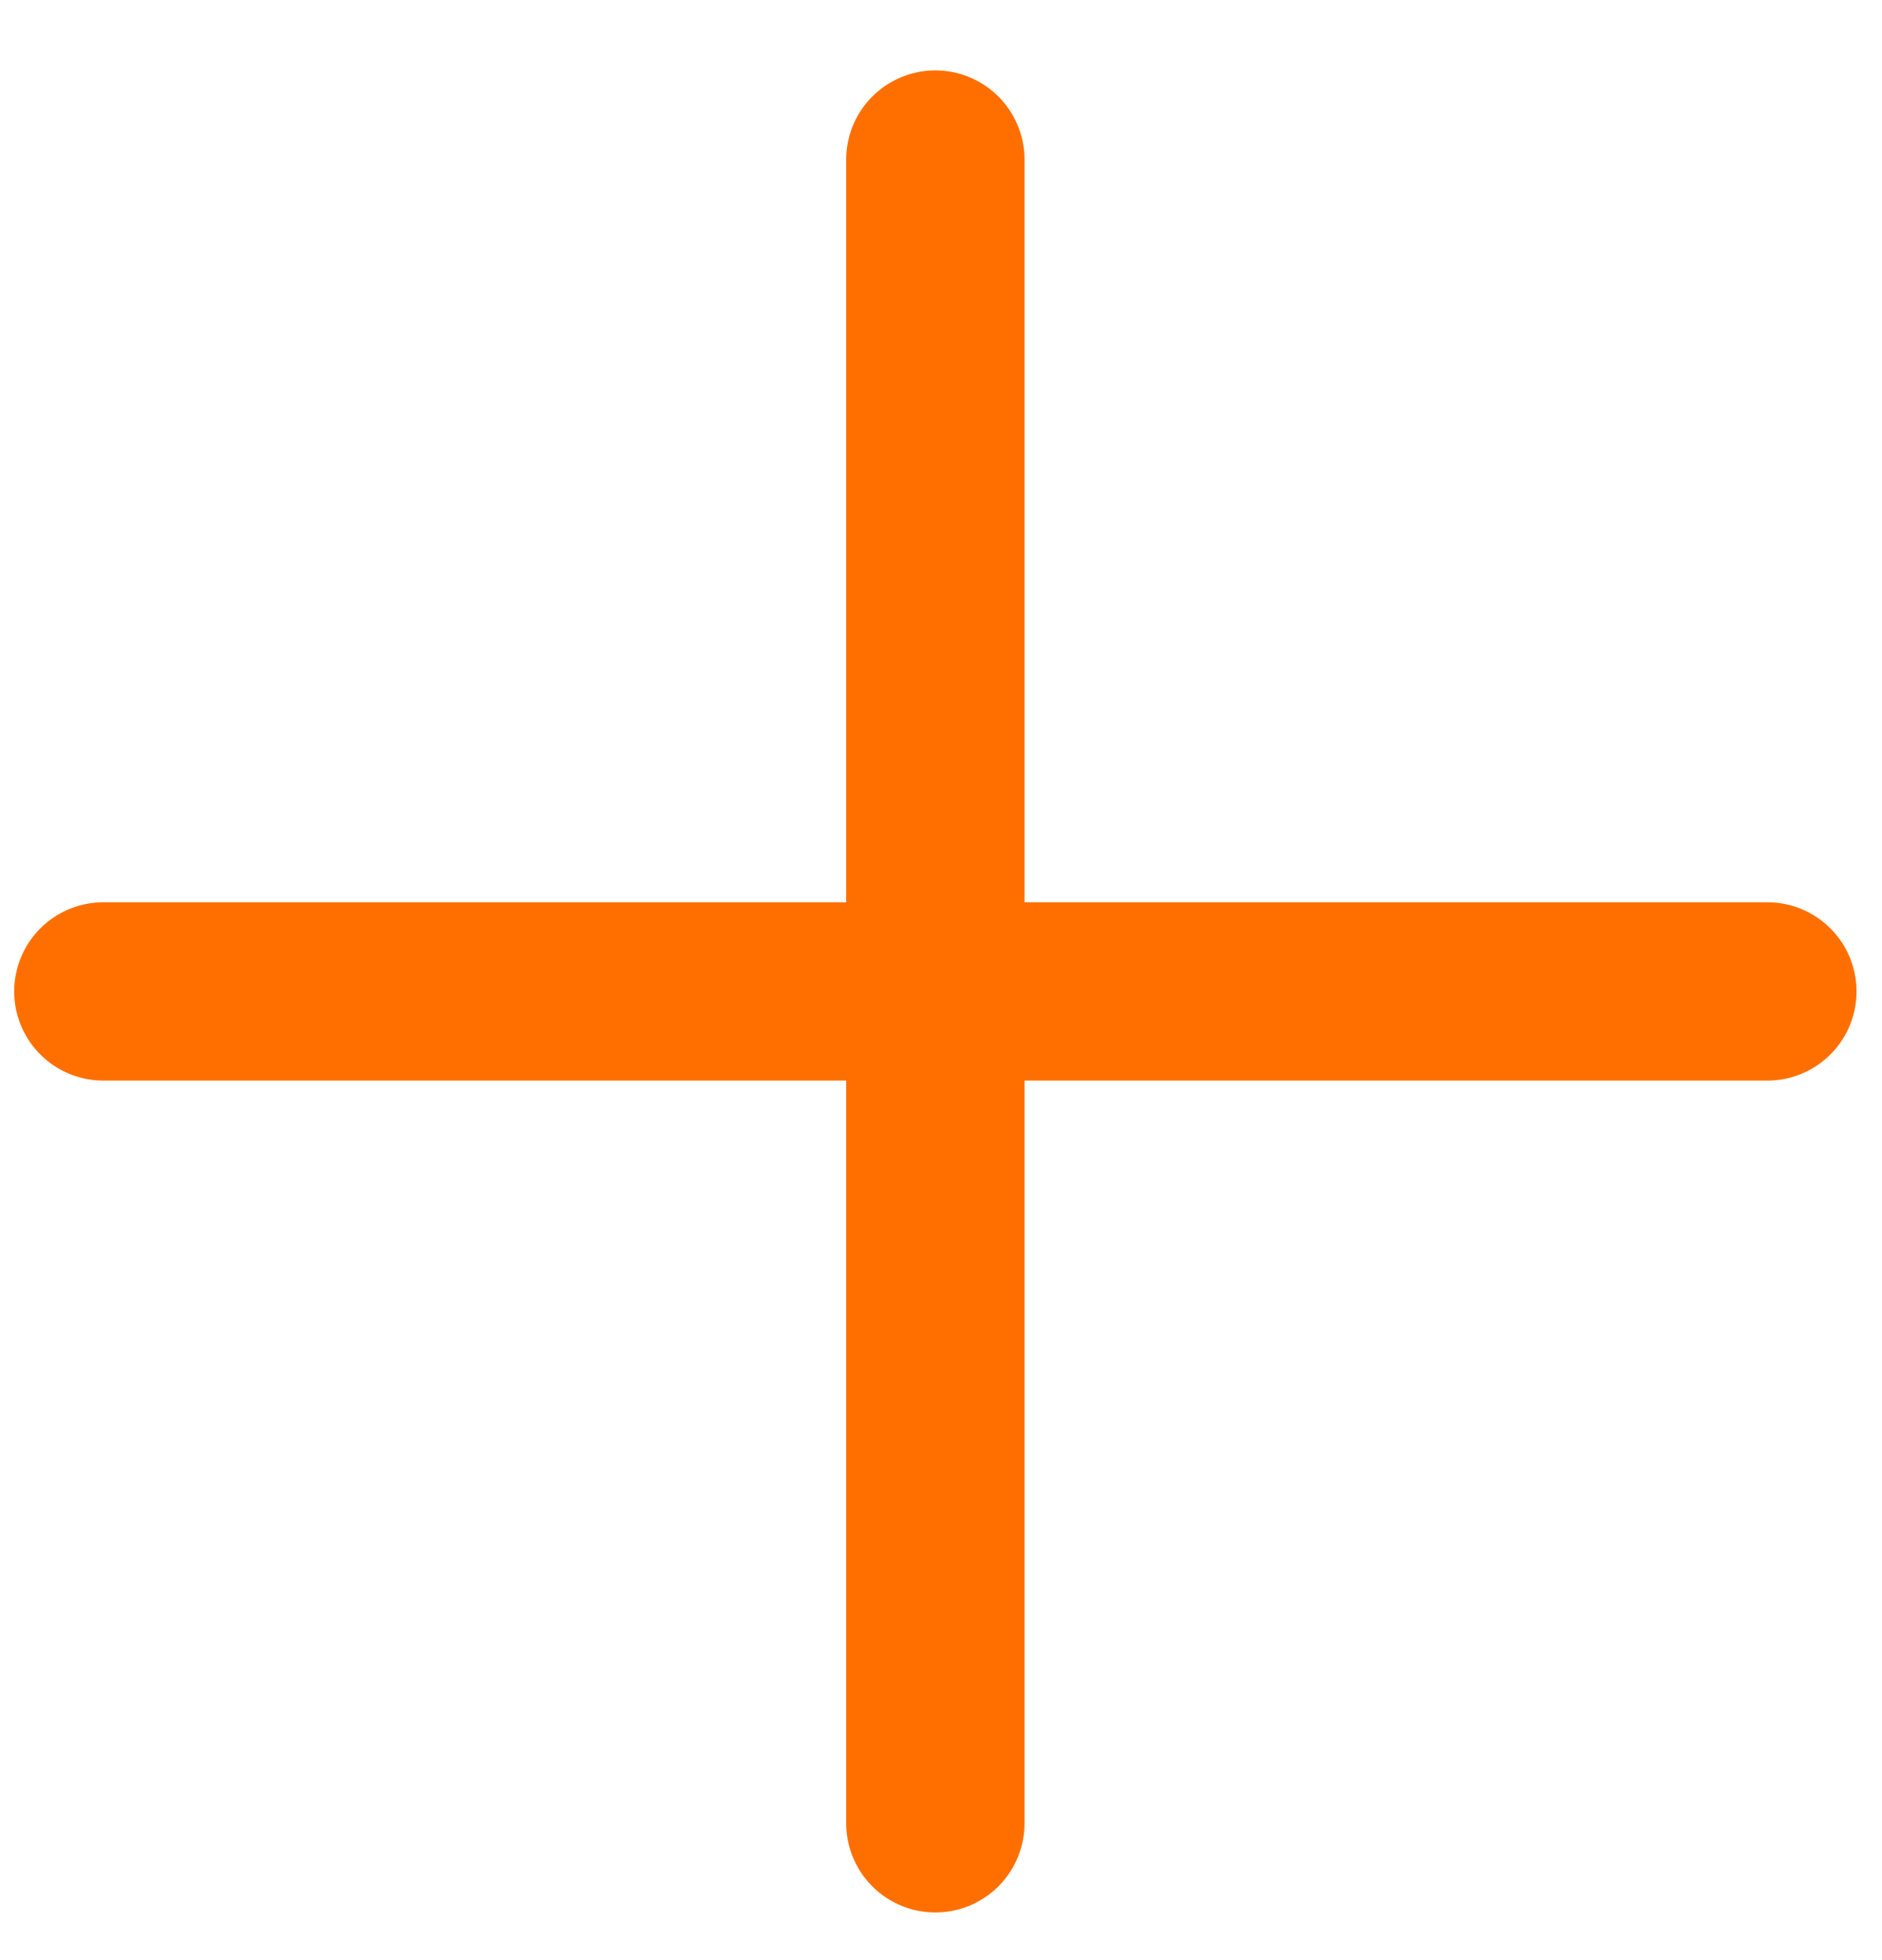 <svg width="24" height="25" viewBox="0 0 24 25" fill="none" xmlns="http://www.w3.org/2000/svg">
<path d="M1.318 12.645H22.538Z" fill="#FF6F00"/>
<path d="M11.928 2.035V23.255Z" fill="#FF6F00"/>
<path d="M1.318 12.645H22.538M11.928 2.035V23.255" stroke="#FF6F00" stroke-width="2.274" stroke-linecap="round" stroke-linejoin="round"/>
</svg>
